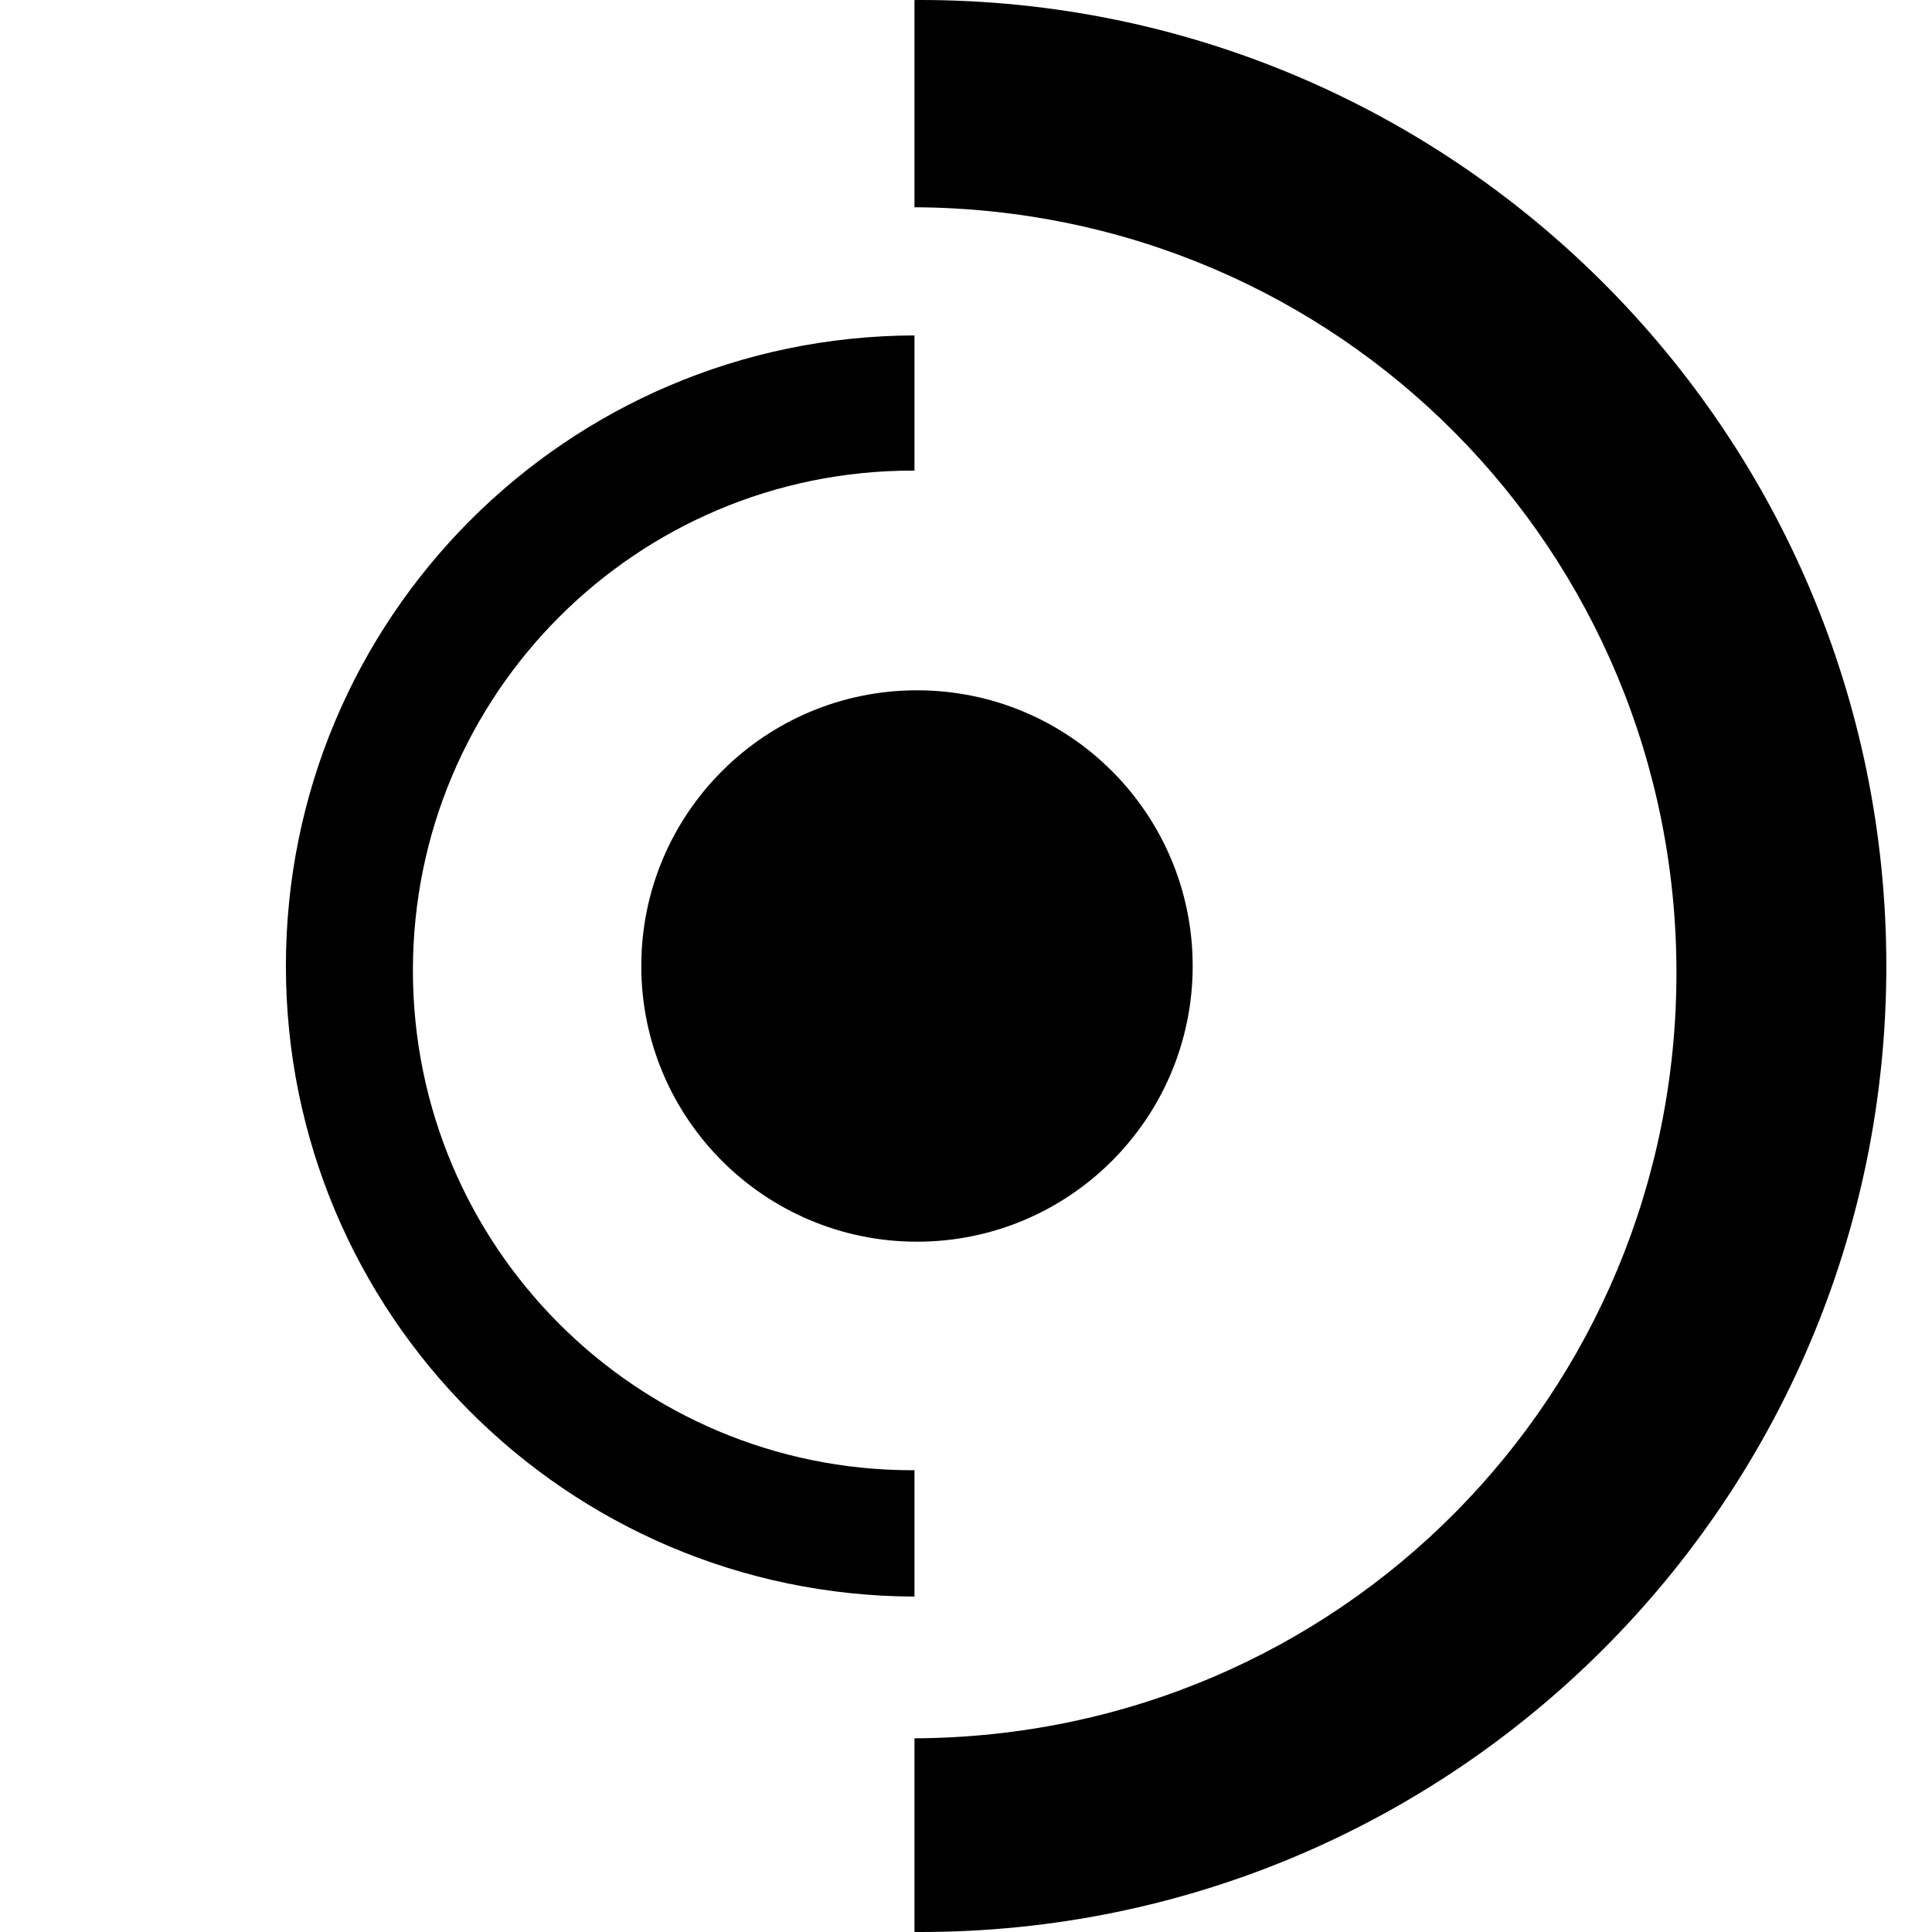 <?xml version="1.0" encoding="utf-8"?>
<!-- Generator: Adobe Illustrator 19.1.0, SVG Export Plug-In . SVG Version: 6.00 Build 0)  -->
<svg version="1.1" id="Layer_1" xmlns="http://www.w3.org/2000/svg" xmlns:xlink="http://www.w3.org/1999/xlink" x="0px" y="0px"
	 viewBox="0 0 300 300" style="enable-background:new 0 0 300 300;" xml:space="preserve">
<g>
	<circle cx="142.389" cy="150" r="42.809"/>
	<path d="M142,228.289c0,0.001-0.181,0.009-0.305,0.009c-42.863,0-77.578-34.747-77.578-77.611s34.699-77.611,77.562-77.611
		c0.124,0,0.321,0.009,0.321,0.009V52.084C88,52.257,44.395,96.025,44.395,150S88,247.743,142,247.916V228.289z"/>
	<path d="M142.909,0C142.745,0,142,0.012,142,0.012v32.172c66,0.306,118.318,53.402,118.318,118.87S208,269.617,142,269.924v30.064
		c0,0.001,0.745,0.012,0.909,0.012c82.843,0,150-67.157,150-150S225.752,0,142.909,0z"/>
</g>
</svg>
